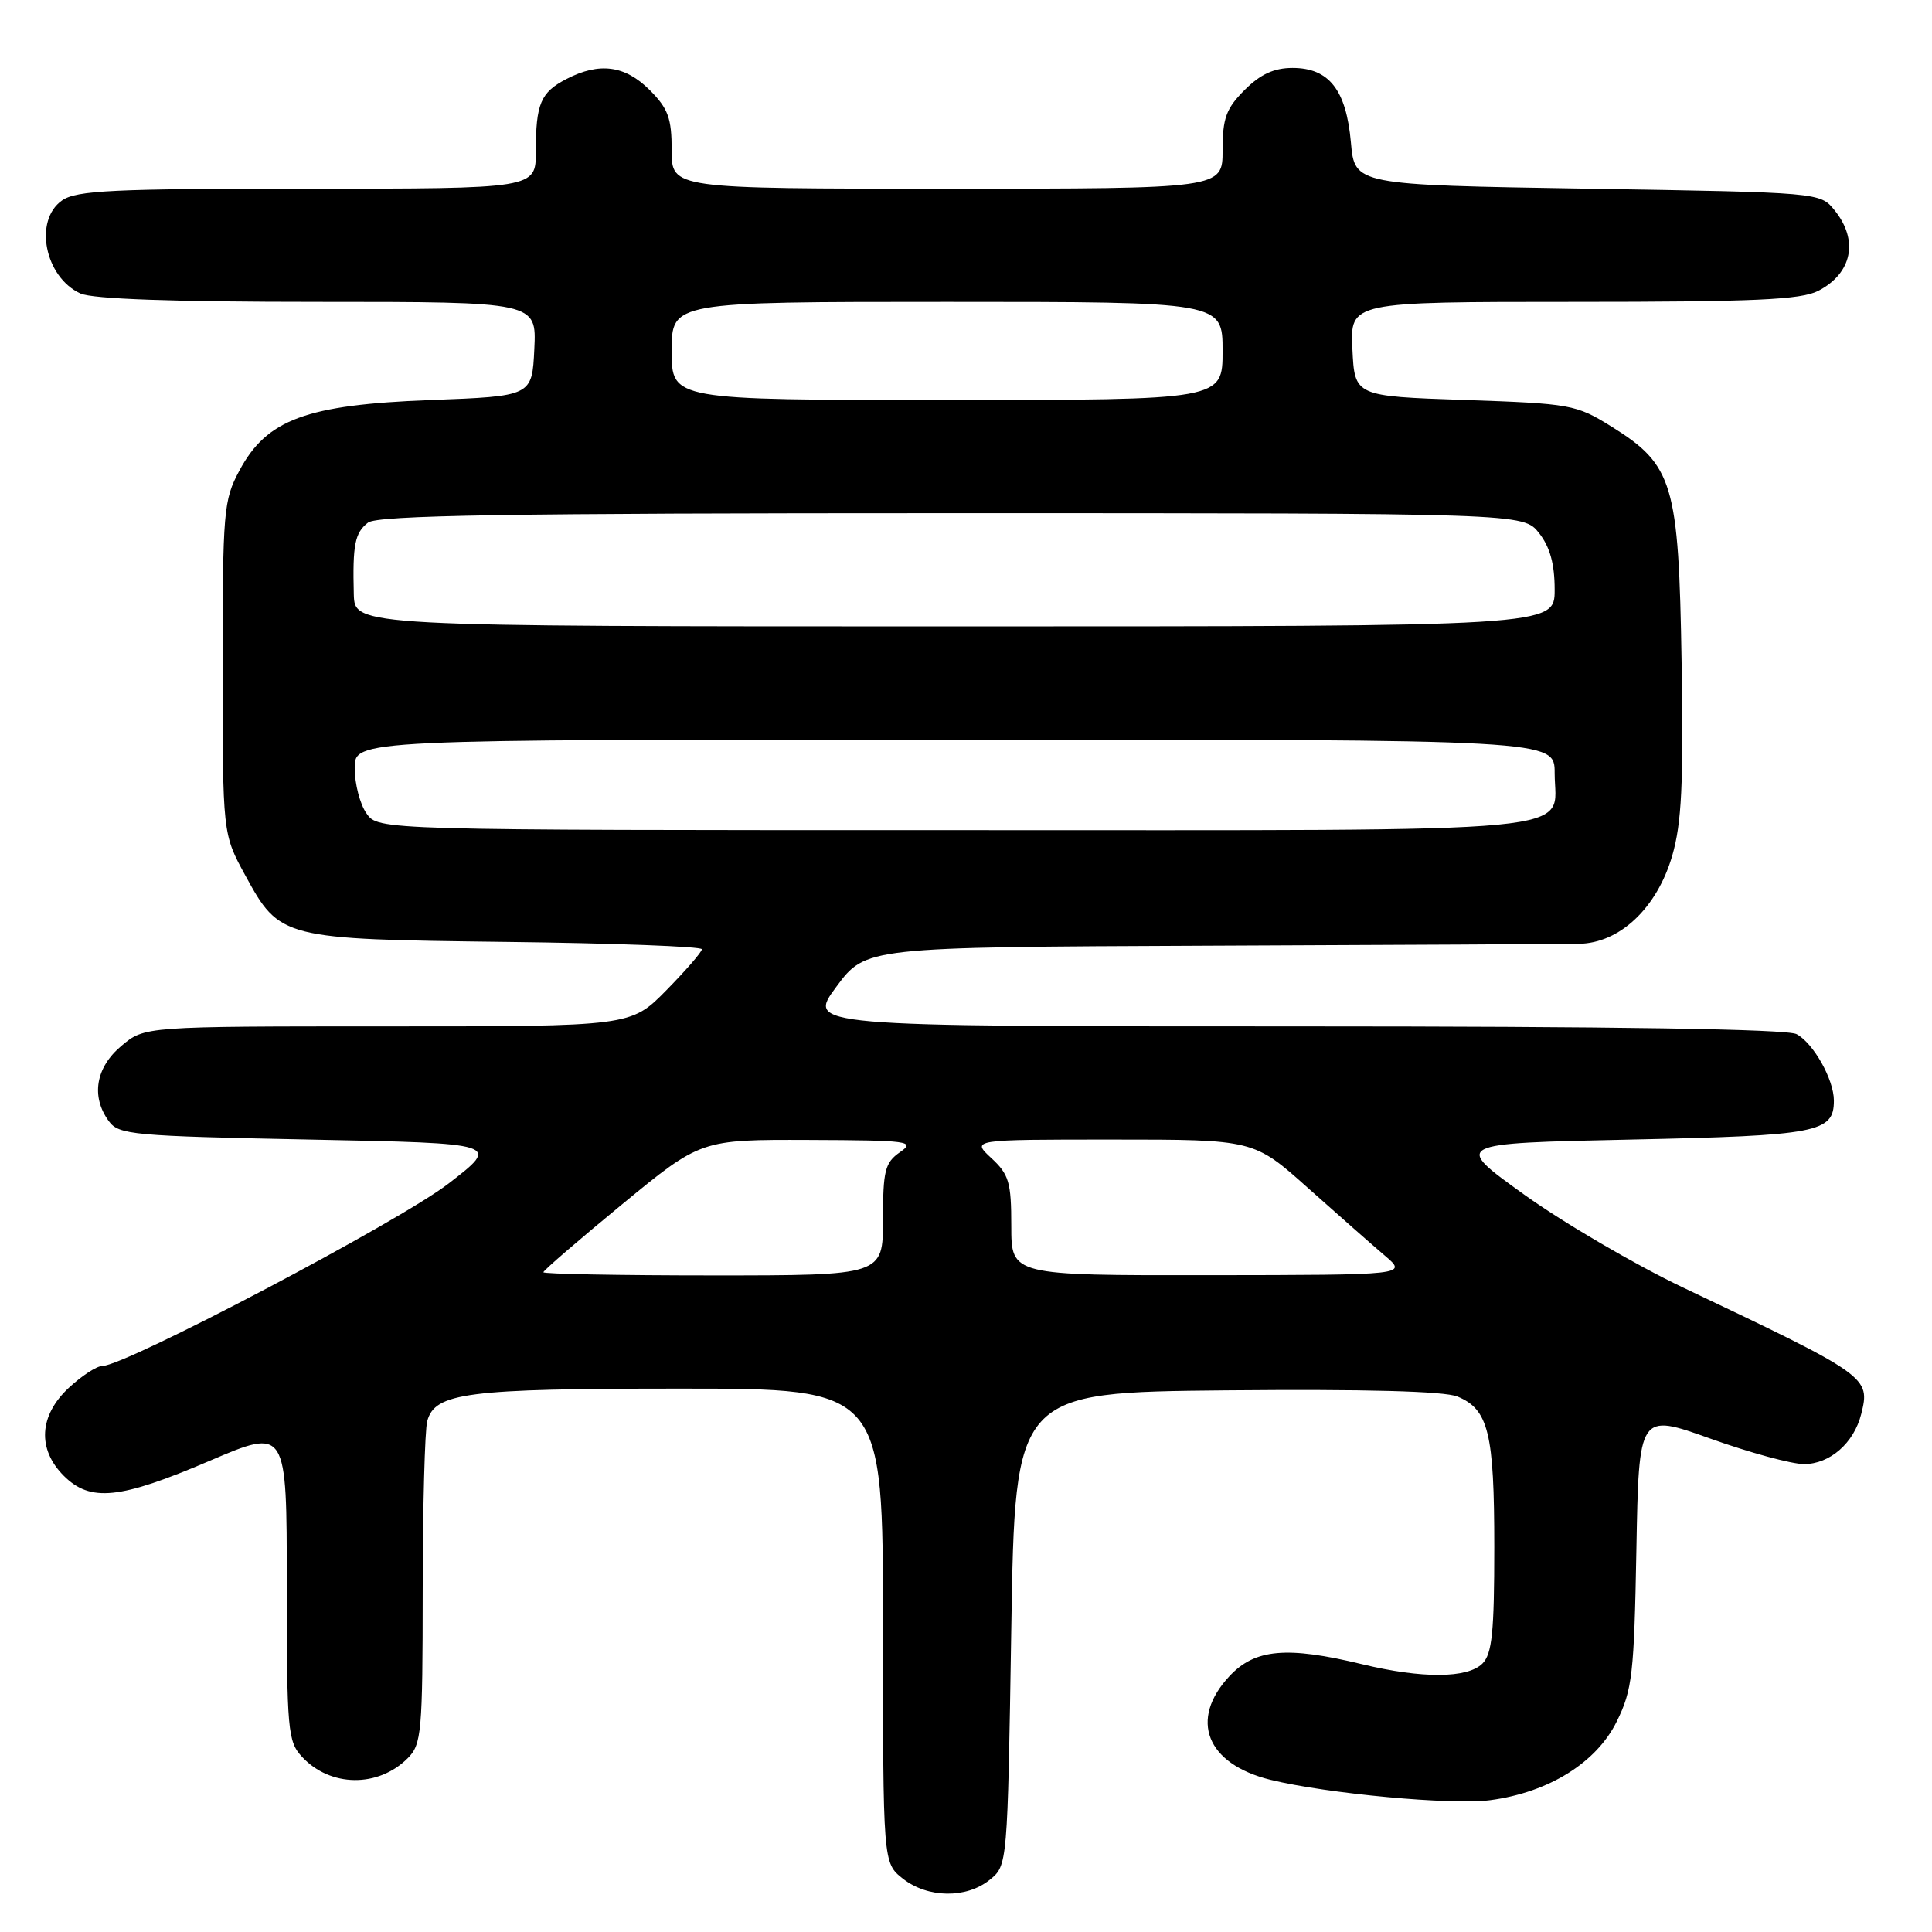 <?xml version="1.0" encoding="UTF-8" standalone="no"?>
<!DOCTYPE svg PUBLIC "-//W3C//DTD SVG 1.1//EN" "http://www.w3.org/Graphics/SVG/1.1/DTD/svg11.dtd" >
<svg xmlns="http://www.w3.org/2000/svg" xmlns:xlink="http://www.w3.org/1999/xlink" version="1.1" viewBox="0 0 256 256">
 <g >
 <path fill="currentColor"
d=" M 131.14 249.09 C 133.50 247.18 133.50 247.18 134.00 215.84 C 134.50 184.50 134.50 184.50 162.50 184.23 C 180.94 184.06 191.39 184.34 193.12 185.05 C 197.24 186.75 198.00 189.87 198.00 204.98 C 198.00 216.26 197.71 219.15 196.43 220.43 C 194.46 222.40 188.43 222.44 180.50 220.52 C 170.50 218.10 166.28 218.48 162.90 222.11 C 157.53 227.86 159.85 233.74 168.33 235.83 C 175.83 237.67 192.38 239.21 197.48 238.53 C 205.21 237.50 211.54 233.57 214.23 228.10 C 216.29 223.93 216.53 221.81 216.83 205.37 C 217.16 187.24 217.16 187.24 226.62 190.62 C 231.82 192.48 237.41 194.00 239.04 194.00 C 242.47 194.00 245.66 191.21 246.62 187.37 C 247.85 182.47 247.59 182.28 223.00 170.60 C 216.68 167.59 207.22 162.06 202.00 158.32 C 192.50 151.50 192.50 151.50 216.10 151.00 C 240.89 150.47 243.00 150.07 243.00 145.83 C 243.00 143.04 240.29 138.23 238.06 137.03 C 236.79 136.35 213.93 136.00 171.53 136.00 C 106.93 136.00 106.93 136.00 110.82 130.75 C 114.71 125.50 114.71 125.50 160.11 125.31 C 185.07 125.21 207.17 125.09 209.22 125.06 C 214.63 124.97 219.56 120.32 221.58 113.38 C 222.83 109.07 223.08 103.91 222.82 87.74 C 222.44 64.03 221.72 61.62 213.49 56.50 C 208.84 53.61 208.13 53.48 194.08 53.00 C 179.50 52.50 179.50 52.50 179.20 46.25 C 178.90 40.00 178.90 40.00 208.50 40.00 C 232.52 40.00 238.63 39.72 240.93 38.54 C 245.43 36.21 246.31 31.84 243.09 27.86 C 241.18 25.50 241.18 25.50 210.34 25.00 C 179.50 24.50 179.50 24.50 179.00 18.85 C 178.38 11.90 176.10 9.00 171.27 9.00 C 168.82 9.00 167.01 9.83 164.92 11.92 C 162.46 14.39 162.00 15.65 162.00 19.92 C 162.00 25.00 162.00 25.00 125.50 25.00 C 89.00 25.00 89.00 25.00 89.00 19.92 C 89.00 15.65 88.54 14.39 86.08 11.92 C 82.81 8.66 79.43 8.21 75.07 10.46 C 71.63 12.24 71.00 13.73 71.00 20.08 C 71.00 25.00 71.00 25.00 40.72 25.00 C 14.94 25.00 10.12 25.23 8.22 26.56 C 4.44 29.21 5.93 36.73 10.66 38.89 C 12.26 39.62 22.97 40.00 42.09 40.00 C 71.10 40.00 71.10 40.00 70.80 46.25 C 70.50 52.50 70.50 52.50 57.00 53.01 C 40.58 53.64 35.34 55.57 31.72 62.36 C 29.62 66.27 29.50 67.70 29.50 88.50 C 29.50 110.50 29.50 110.50 32.50 115.99 C 37.09 124.39 37.33 124.45 67.25 124.81 C 81.41 124.98 93.00 125.42 93.00 125.78 C 93.00 126.14 90.88 128.58 88.29 131.22 C 83.58 136.00 83.58 136.00 51.36 136.00 C 19.15 136.00 19.15 136.00 16.08 138.59 C 12.67 141.45 12.03 145.30 14.42 148.56 C 15.74 150.37 17.56 150.53 41.09 151.00 C 66.34 151.50 66.34 151.50 59.42 156.84 C 52.92 161.86 16.59 181.00 13.56 181.00 C 12.82 181.00 10.81 182.31 9.11 183.90 C 5.17 187.57 4.92 192.02 8.45 195.55 C 11.97 199.06 15.85 198.67 27.75 193.58 C 38.00 189.20 38.00 189.20 38.00 209.91 C 38.00 229.33 38.13 230.76 40.03 232.80 C 43.77 236.82 50.10 236.90 54.03 232.97 C 55.86 231.14 56.00 229.57 56.01 210.75 C 56.02 199.61 56.29 189.52 56.61 188.31 C 57.63 184.54 61.81 184.00 90.15 184.00 C 117.00 184.00 117.00 184.00 117.00 215.43 C 117.00 246.85 117.00 246.85 119.63 248.93 C 122.93 251.52 128.05 251.59 131.14 249.09 Z  M 72.00 168.58 C 72.00 168.35 76.69 164.30 82.43 159.58 C 92.86 151.00 92.86 151.00 107.18 151.05 C 120.49 151.10 121.34 151.22 119.25 152.67 C 117.26 154.06 117.00 155.10 117.00 161.62 C 117.00 169.00 117.00 169.00 94.50 169.00 C 82.12 169.00 72.00 168.81 72.00 168.58 Z  M 134.00 162.45 C 134.00 156.66 133.70 155.62 131.35 153.45 C 128.71 151.00 128.71 151.00 147.42 151.00 C 166.14 151.00 166.14 151.00 173.32 157.42 C 177.27 160.94 181.85 164.98 183.50 166.38 C 186.50 168.94 186.50 168.94 160.25 168.97 C 134.00 169.00 134.00 169.00 134.00 162.45 Z  M 48.56 107.78 C 47.70 106.56 47.00 103.86 47.00 101.78 C 47.00 98.00 47.00 98.00 126.50 98.00 C 206.00 98.00 206.00 98.00 206.00 102.43 C 206.00 110.60 212.29 110.00 126.49 110.00 C 50.11 110.00 50.11 110.00 48.56 107.78 Z  M 46.88 78.75 C 46.71 72.17 47.02 70.60 48.76 69.25 C 50.03 68.28 67.06 68.00 126.12 68.00 C 201.85 68.00 201.85 68.00 203.93 70.63 C 205.38 72.48 206.00 74.73 206.00 78.13 C 206.00 83.00 206.00 83.00 126.50 83.00 C 47.00 83.00 47.00 83.00 46.88 78.75 Z  M 89.00 46.50 C 89.00 40.00 89.00 40.00 125.50 40.00 C 162.00 40.00 162.00 40.00 162.00 46.50 C 162.00 53.00 162.00 53.00 125.50 53.00 C 89.00 53.00 89.00 53.00 89.00 46.50 Z "/>
</g>
</svg>
